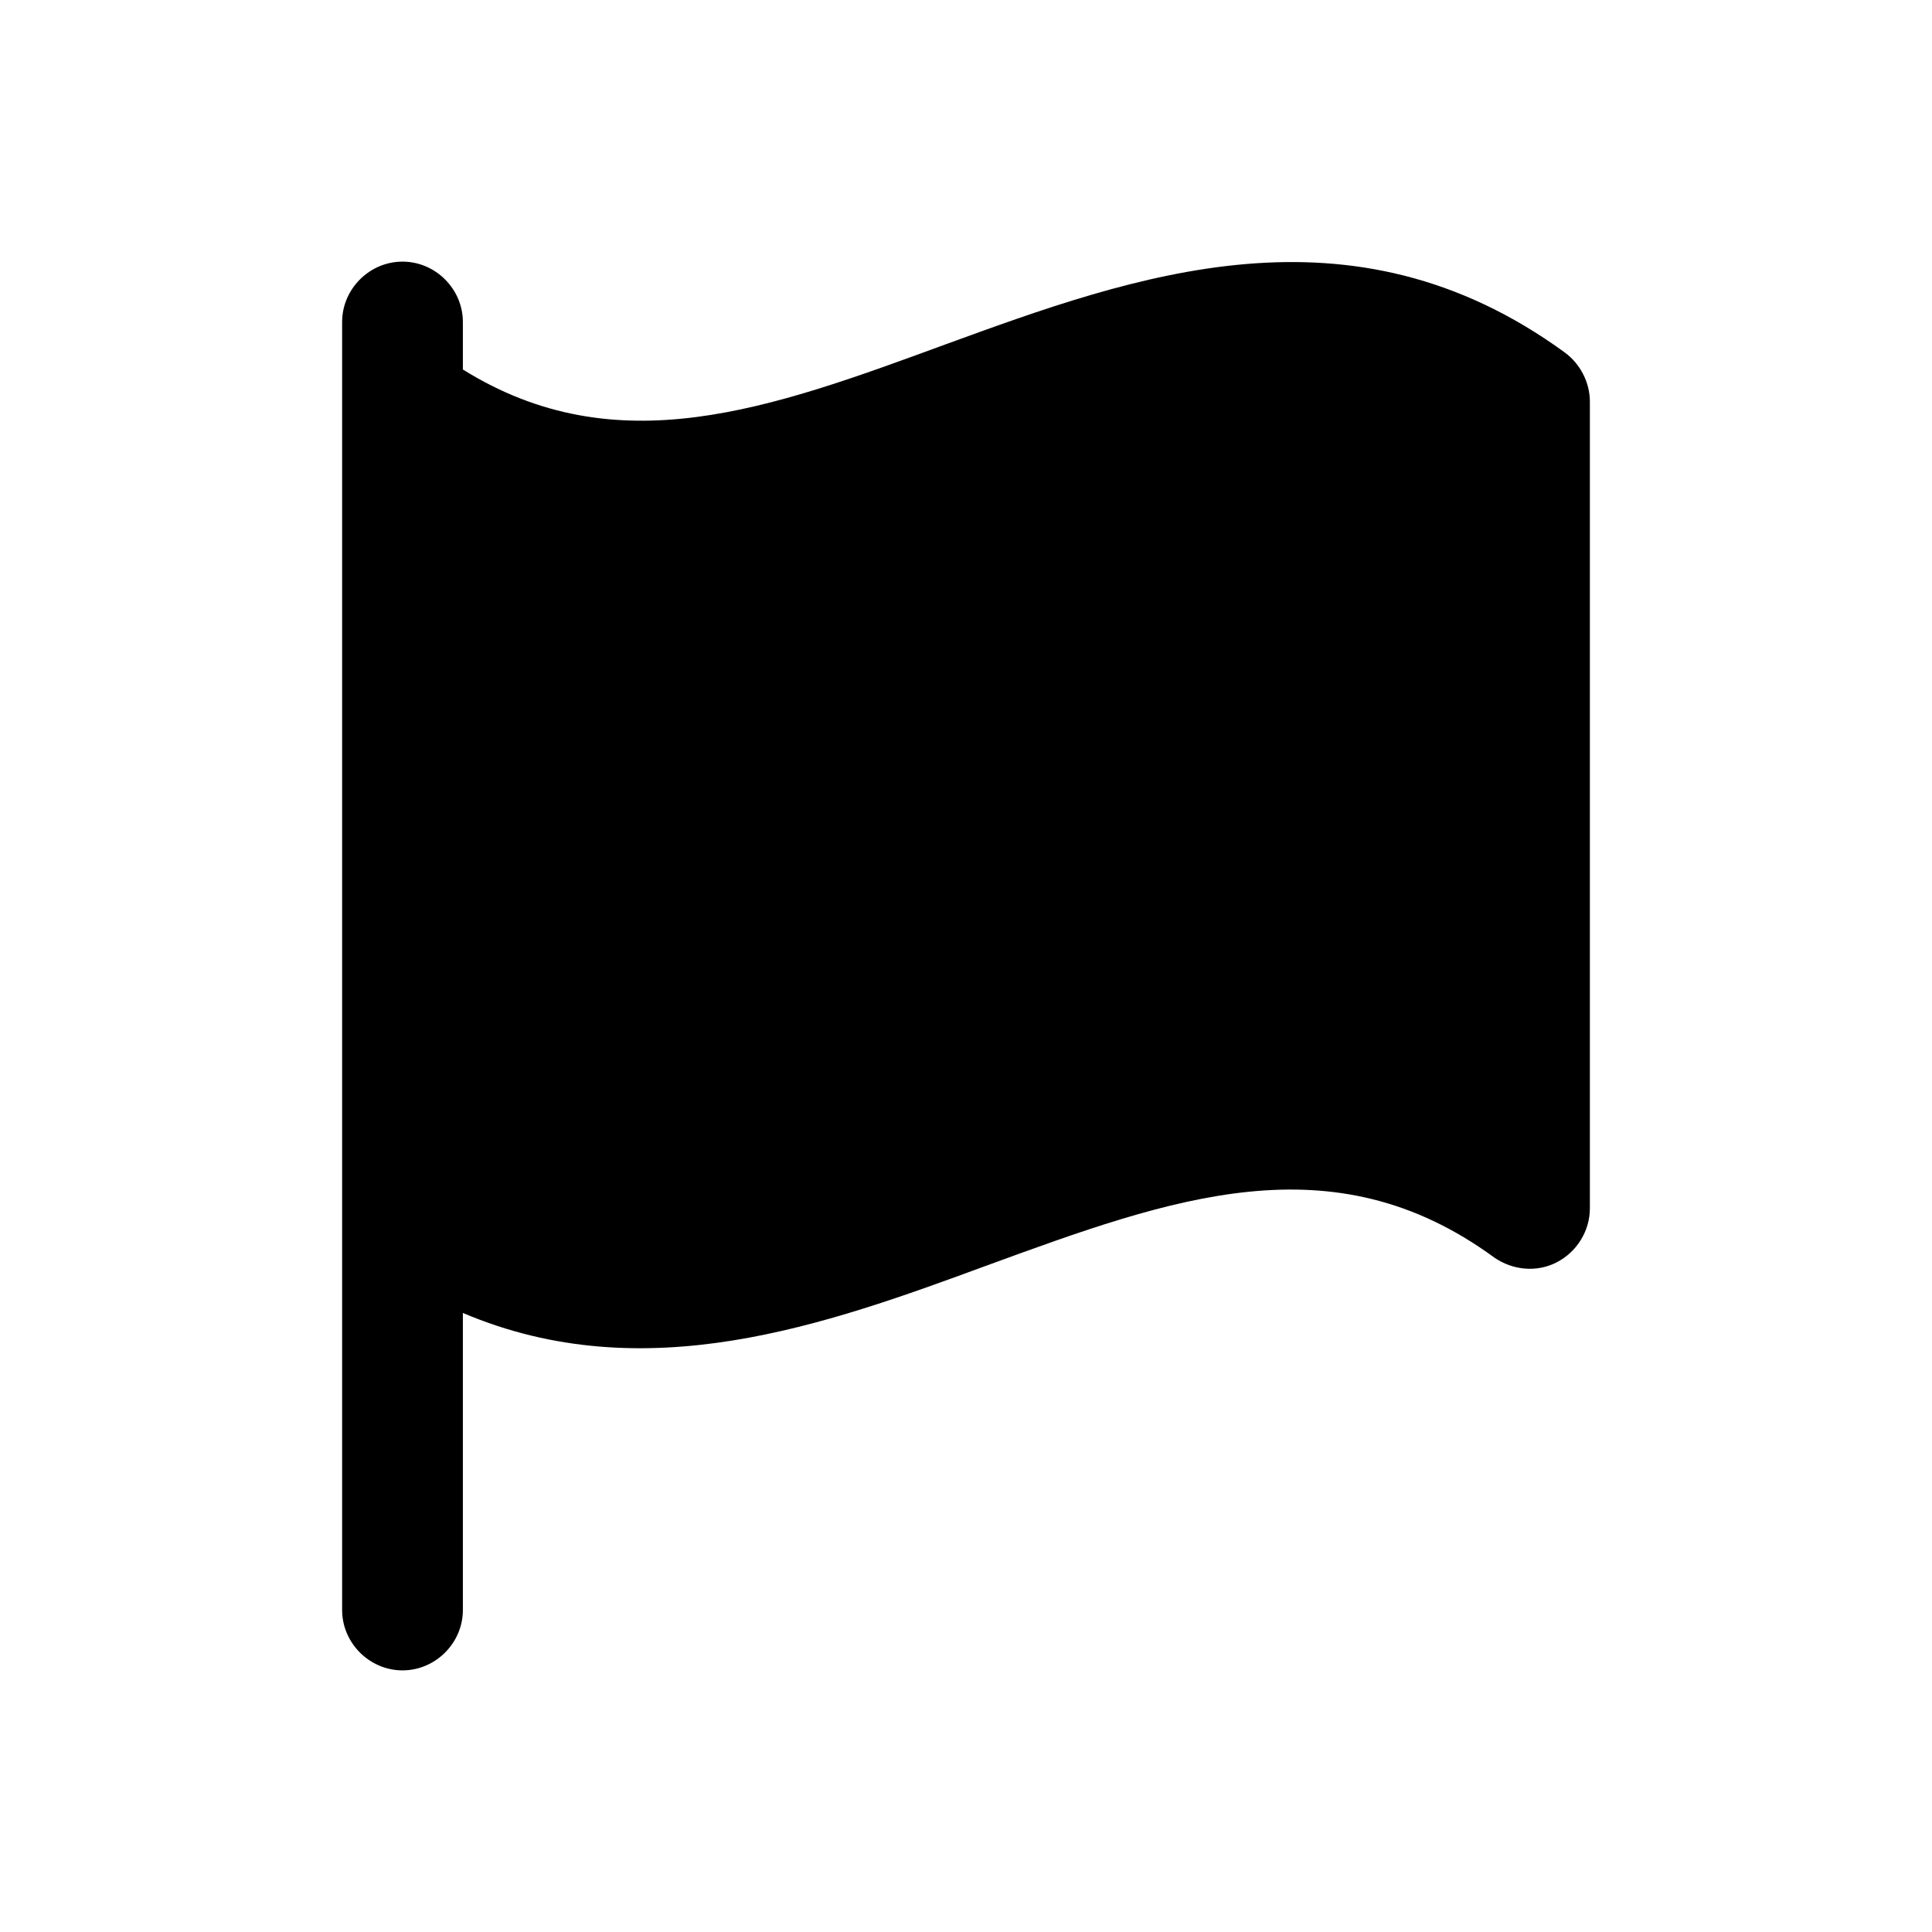 <svg width="24" height="24" viewBox="0 0 24 24" fill="none" xmlns="http://www.w3.org/2000/svg">
<path d="M19.75 4.98V15.01C19.75 15.29 19.59 15.55 19.34 15.68C19.09 15.81 18.79 15.78 18.56 15.62C16.55 14.15 14.56 14.88 12.26 15.72C10.25 16.46 8.01 17.27 5.75 16.31V20C5.75 20.41 5.41 20.75 5 20.75C4.59 20.75 4.25 20.41 4.25 20V4C4.25 3.59 4.59 3.25 5 3.25C5.41 3.25 5.75 3.59 5.75 4V4.59C7.66 5.78 9.56 5.08 11.74 4.28C14.1 3.42 16.78 2.44 19.44 4.38C19.63 4.52 19.75 4.75 19.75 4.99V4.98Z" fill="black"/>
</svg>
